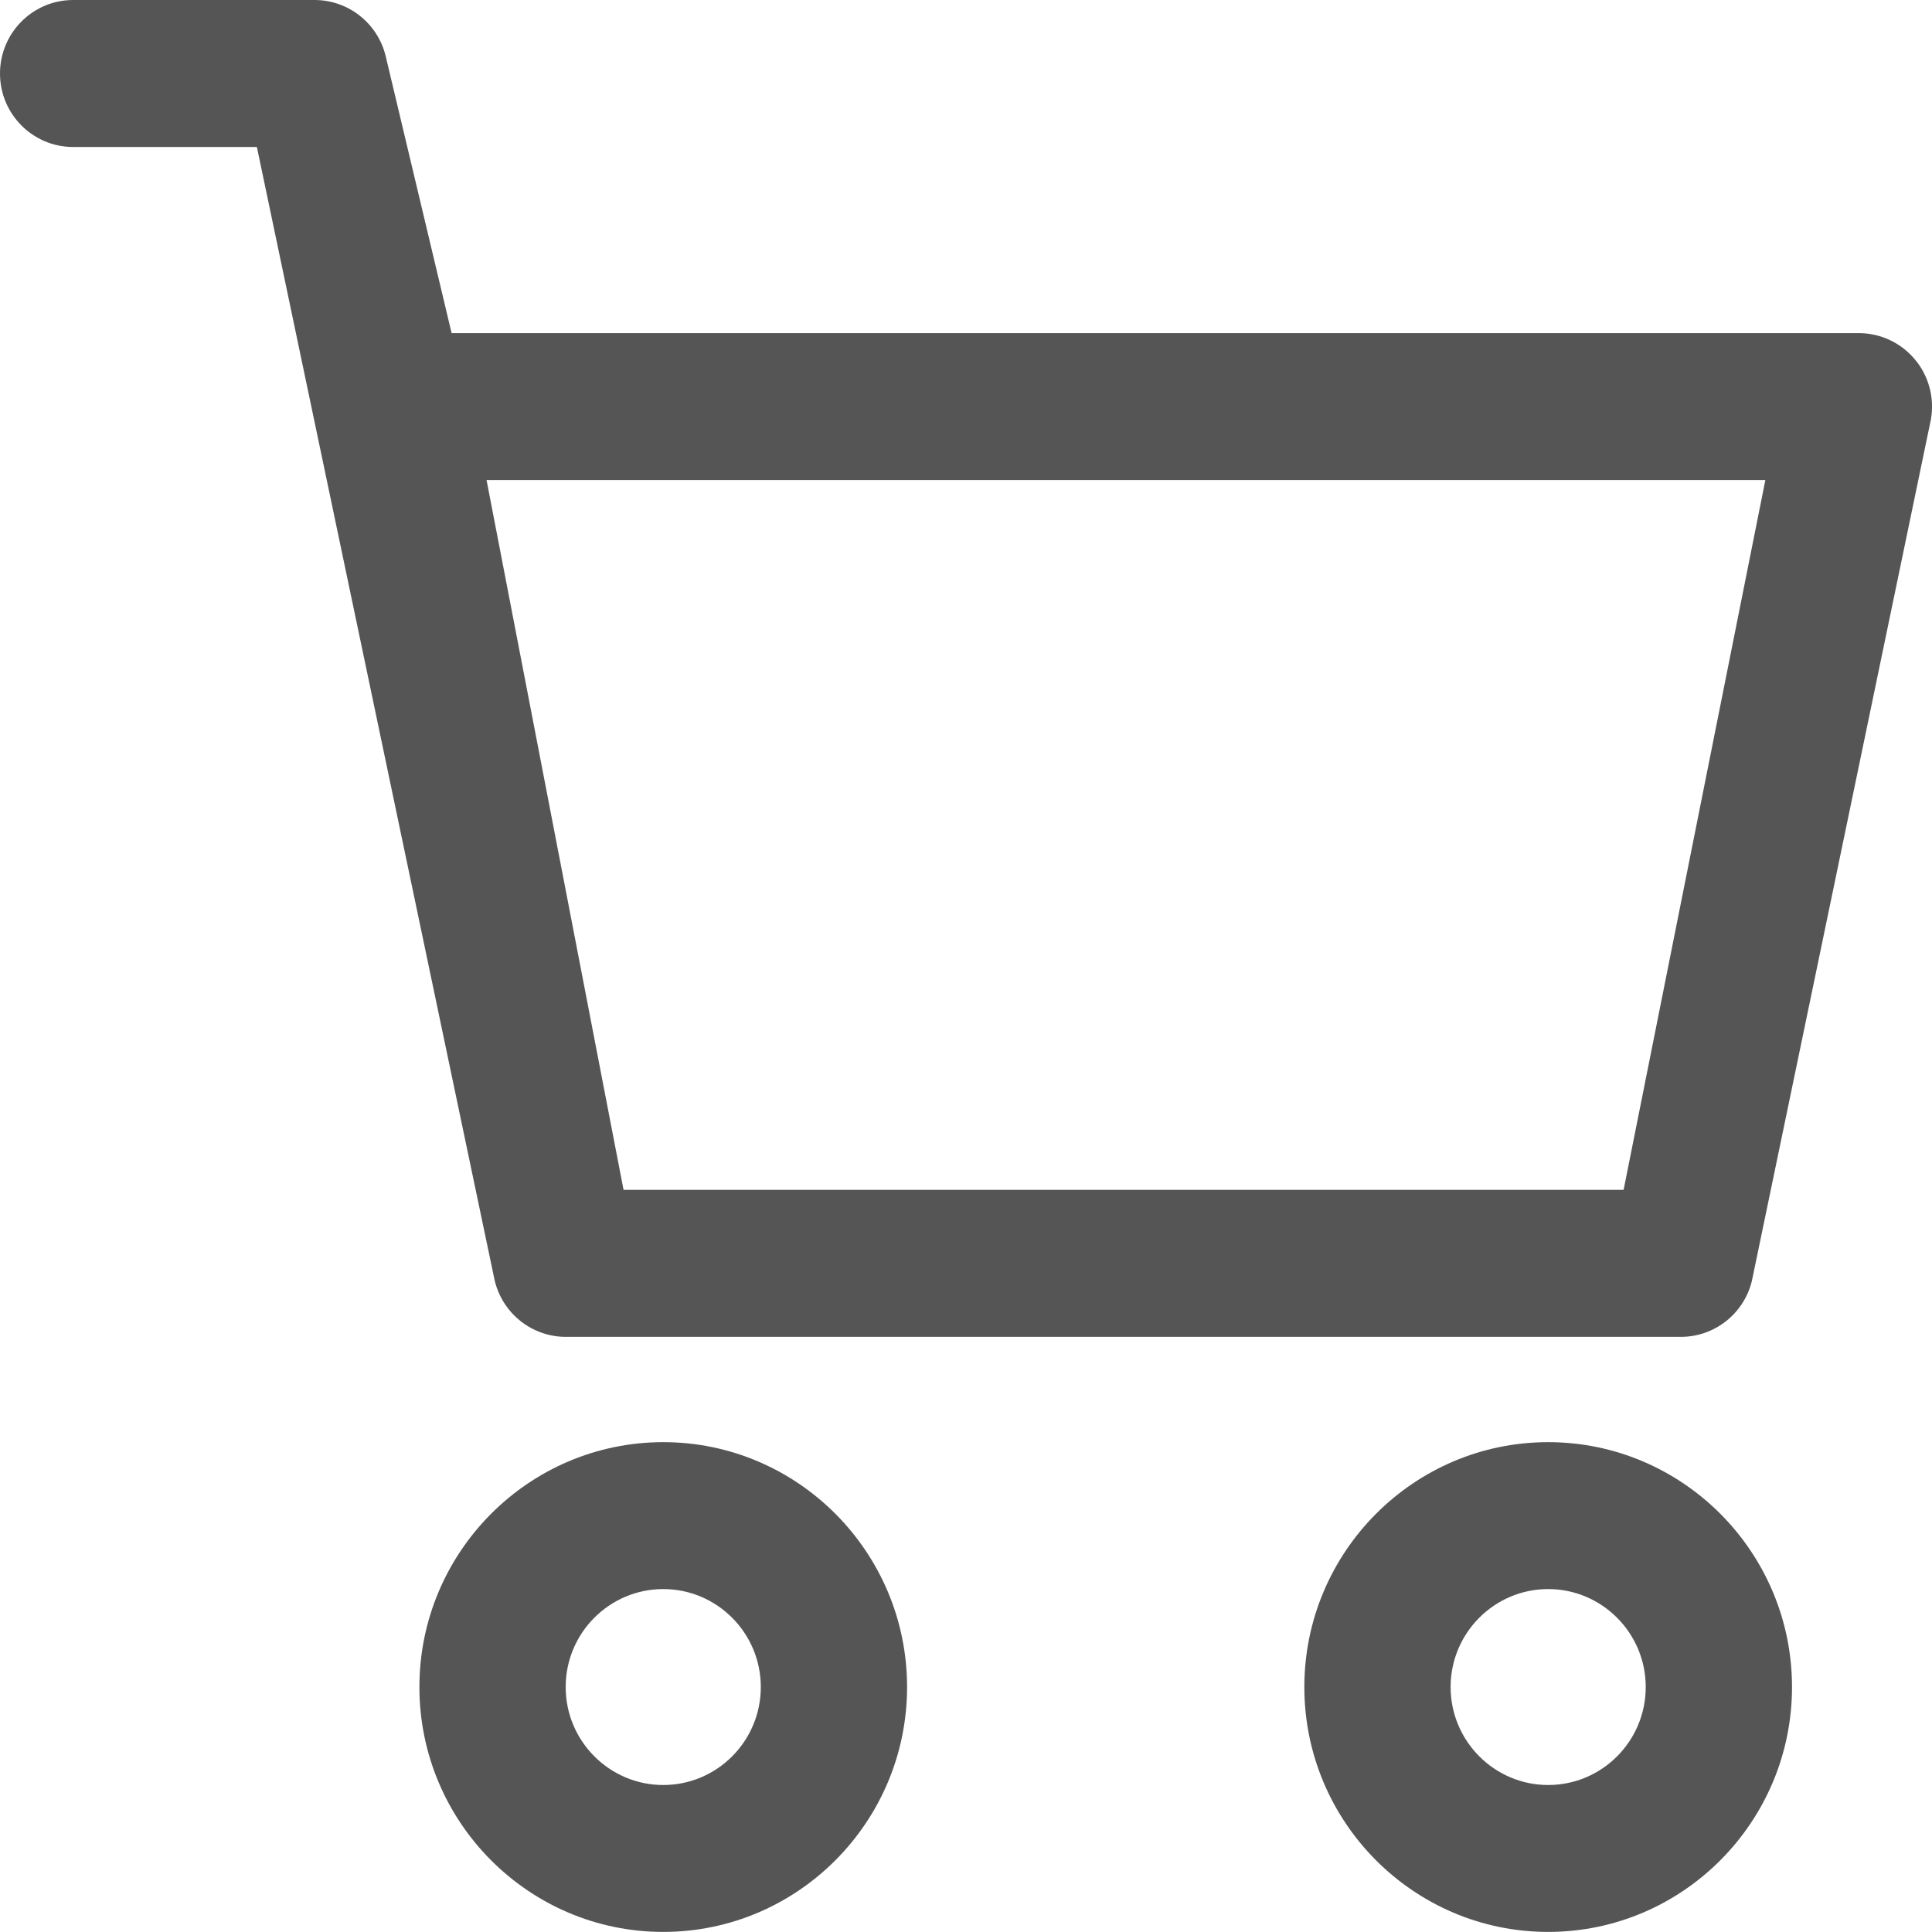 <svg aria-hidden="true" class="wi" xmlns="http://www.w3.org/2000/svg" fill="none" viewBox="0 0 24 24"><path class="vi" fill="#555555" d="M19.232 17.915c-1.67 0-3.029 1.365-3.029 3.042 0 1.678 1.359 3.042 3.029 3.042 1.67 0 3.029-1.365 3.029-3.042 0-1.677-1.359-3.042-3.029-3.042zm0 4.259c-.668 0-1.212-.546-1.212-1.217 0-.671.543-1.217 1.212-1.217.668 0 1.212.546 1.212 1.217 0 .671-.543 1.217-1.212 1.217zM23.806 4.488c-.172-.221-.436-.35-.716-.35H5.61L4.792.701C4.694.29 4.328 0 3.908 0H.909C.407-0 0 .409 0 .913c0 .504.407.913.909.913H3.191l2.954 14.08c.098.411.464.701.884.701H20.88c.418 0 .782-.286.882-.693l2.212-10.644c.067-.273.005-.561-.167-.782zm-3.638 10.293H7.746L6.044 5.963H21.93l-1.761 8.818zM8.239 17.915c-1.67 0-3.029 1.365-3.029 3.042 0 1.678 1.359 3.042 3.029 3.042 1.67 0 3.029-1.365 3.029-3.042 0-1.677-1.359-3.042-3.029-3.042zm0 4.259c-.668 0-1.212-.546-1.212-1.217 0-.671.543-1.217 1.212-1.217.668 0 1.212.546 1.212 1.217 0 .671-.543 1.217-1.212 1.217z"></path></svg>